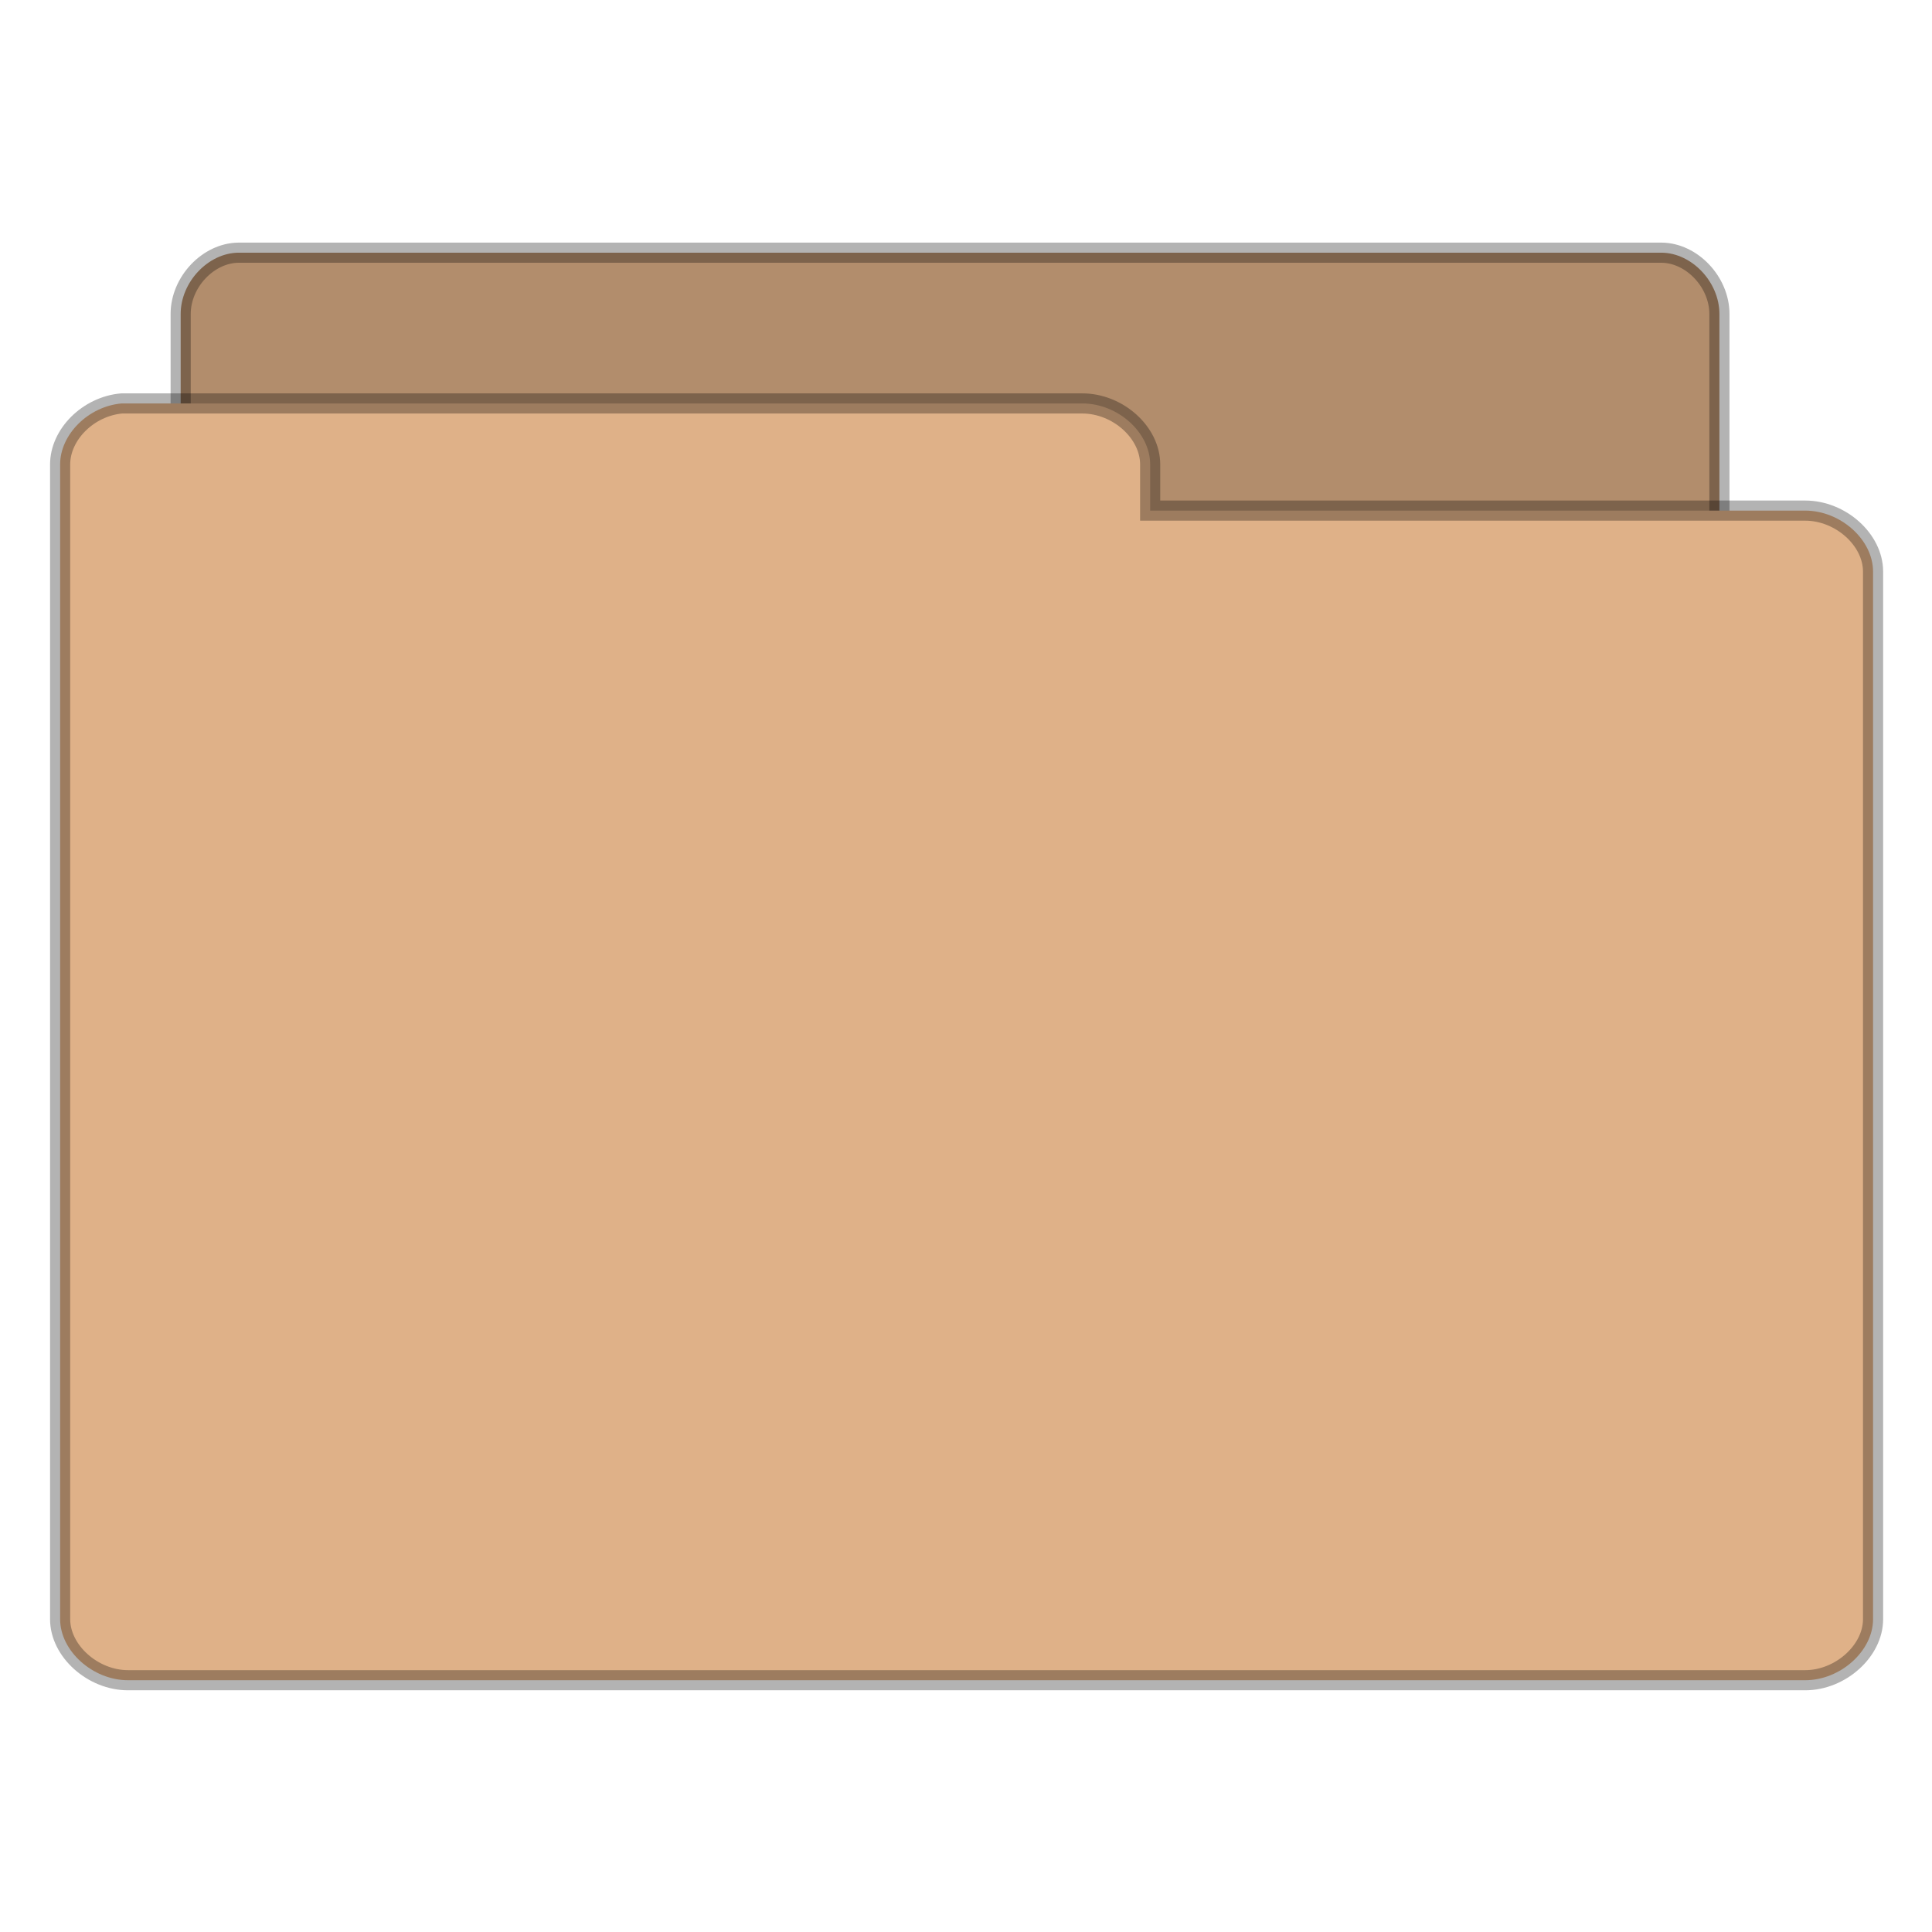 <svg width="32.5" xmlns="http://www.w3.org/2000/svg" height="32.5" viewBox="0 0 26 26" xmlns:xlink="http://www.w3.org/1999/xlink">
<g style="stroke-opacity:.298;stroke:#000;stroke-width:.5">
<path style="fill:#b28d6c" d="M 5.784 37.99 C 5.077 37.911 4.486 37.219 4.486 36.469 L 4.486 7.796 C 4.486 7.002 5.171 6.281 5.921 6.274 L 41.257 6.274 C 42.007 6.281 42.692 7.002 42.692 7.796 L 42.692 33.808 C 42.692 34.601 42.007 35.322 41.257 35.322 L 27.462 35.322 L 27.462 36.469 C 27.462 37.262 26.776 37.99 26.026 37.99 L 5.921 37.99 C 5.877 37.99 5.827 37.99 5.784 37.99 Z " transform="scale(.542)"/>
<path style="fill:#dfb188" d="M 3.022 10.017 C 2.192 10.089 1.493 10.788 1.493 11.531 L 1.493 40.204 C 1.493 40.99 2.3 41.719 3.18 41.719 L 44.82 41.719 C 45.7 41.719 46.507 40.99 46.507 40.204 L 46.507 14.192 C 46.507 13.399 45.7 12.678 44.82 12.678 L 28.558 12.678 L 28.558 11.531 C 28.558 10.738 27.757 10.017 26.87 10.017 L 3.18 10.017 C 3.13 10.017 3.072 10.017 3.022 10.017 Z " transform="scale(.542)"/>
</g>
</svg>
